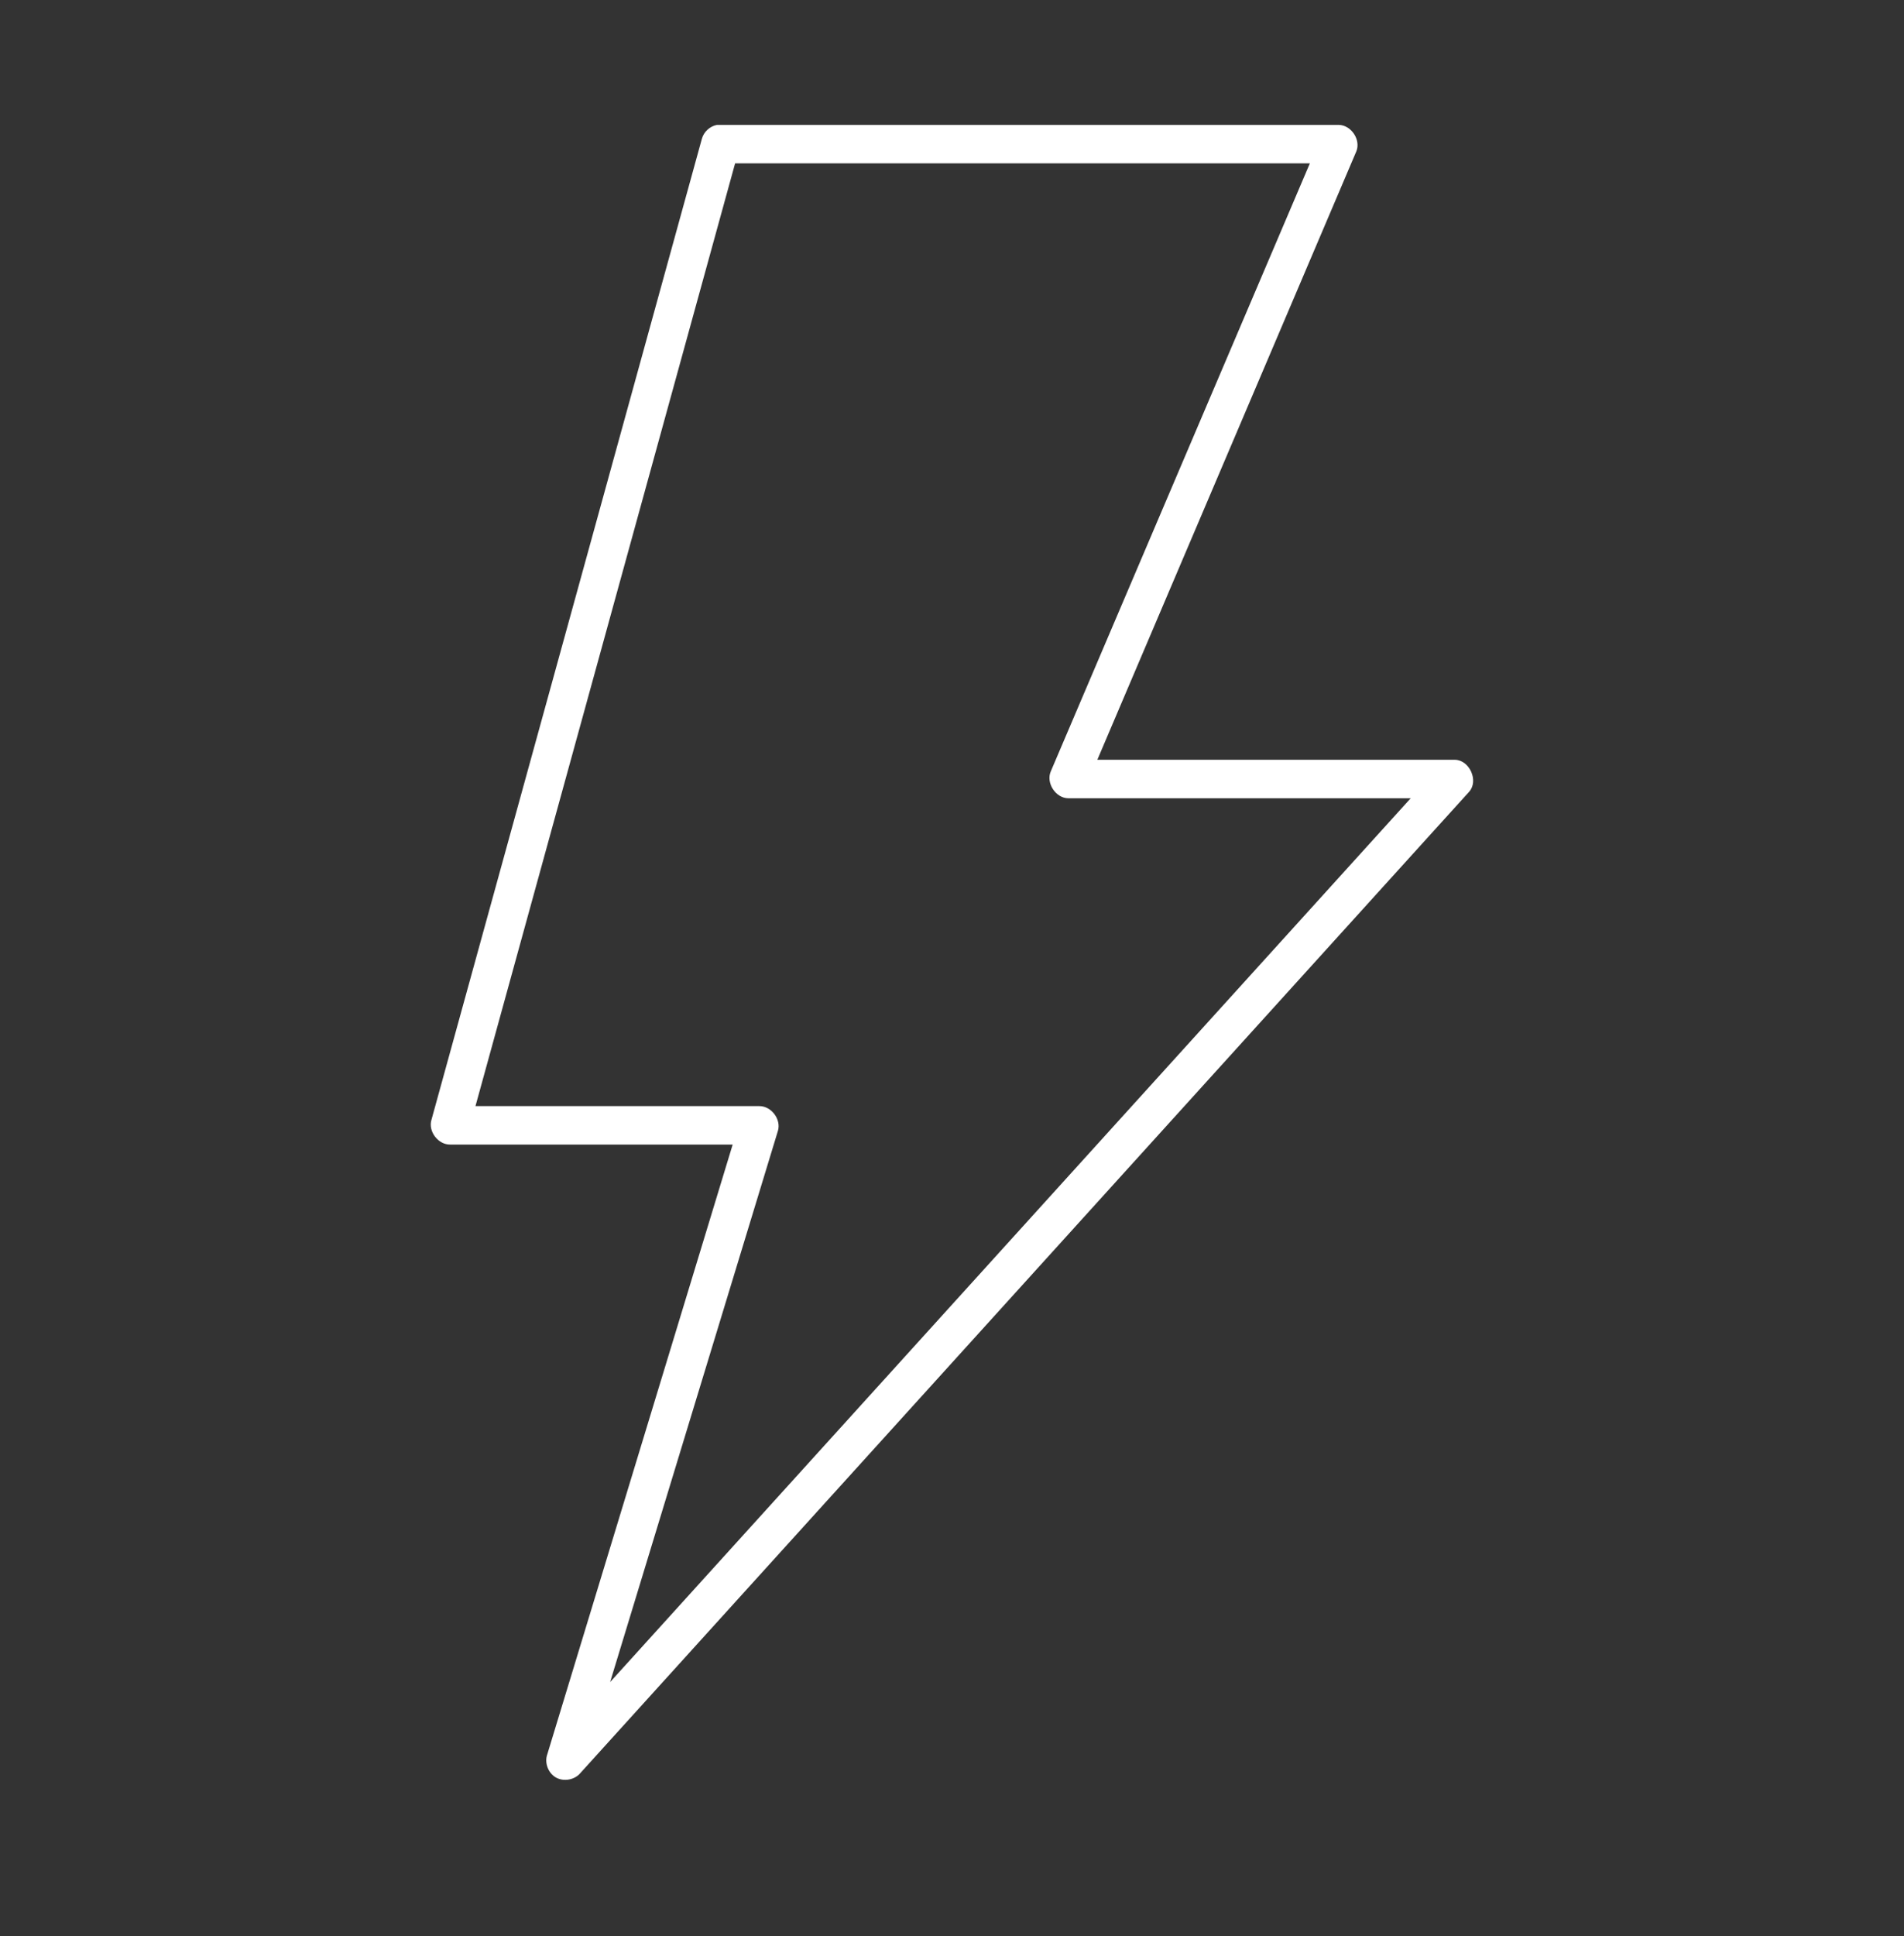 <svg width="61" height="62" viewBox="0 0 61 62" fill="none" xmlns="http://www.w3.org/2000/svg">
<rect x="0" y="0" width="61" height="62" fill="#333333" stroke="none"/>
<path d="M22.97 4C22.744 4.042 22.548 4.221 22.487 4.443L13.822 35.866C13.713 36.233 14.036 36.659 14.421 36.655H23.473L17.535 56.179C17.436 56.45 17.561 56.784 17.813 56.926C18.066 57.067 18.417 57 18.599 56.776L47.071 25.353C47.38 24.999 47.078 24.335 46.607 24.332H35.156L43.454 4.847C43.604 4.479 43.292 4.008 42.893 4C36.255 4 29.6 4 22.97 4ZM23.551 5.232H41.965L33.667 24.698C33.501 25.07 33.819 25.562 34.228 25.565H45.195L19.547 53.868L24.924 36.212C25.032 35.845 24.709 35.419 24.324 35.423H15.233L23.551 5.232Z" fill="white"/>
</svg>
